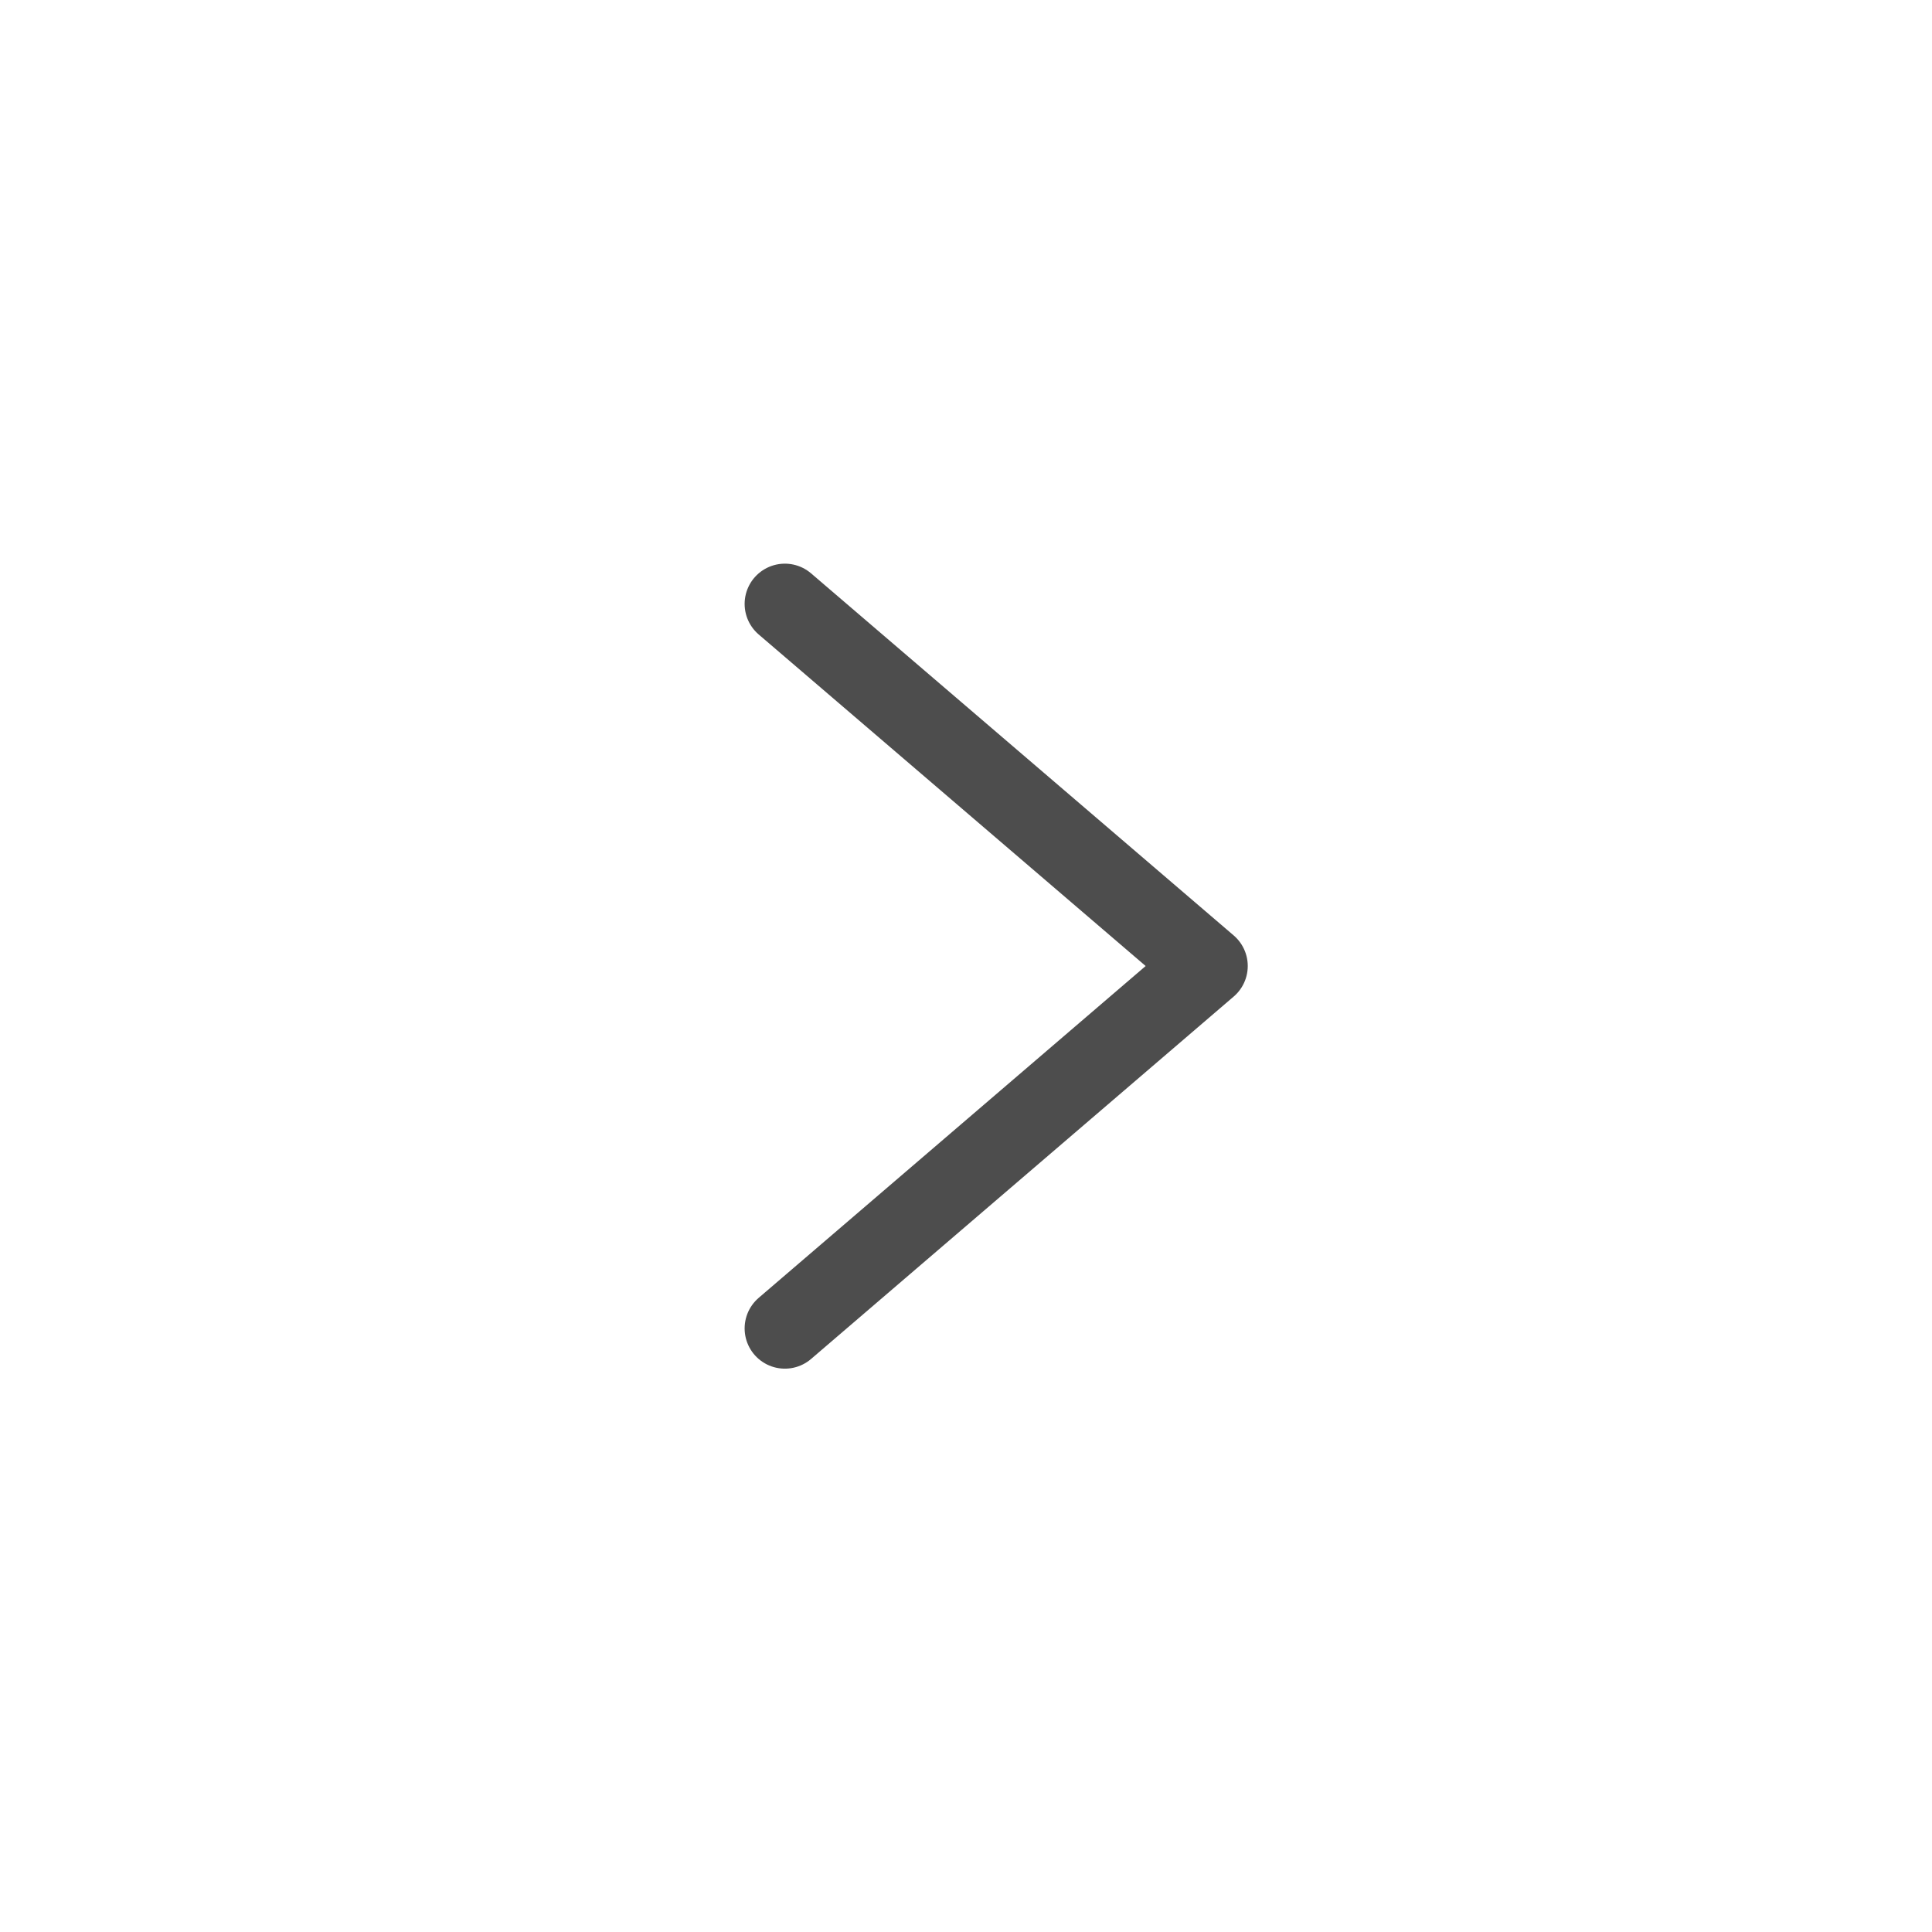 <svg width="24" height="24" viewBox="0 0 24 24" fill="none" xmlns="http://www.w3.org/2000/svg">
<path d="M9.75 7.502L15 12L9.75 16.502" stroke="#4D4D4D" stroke-miterlimit="10" stroke-linecap="round" stroke-linejoin="round"/>
</svg>
